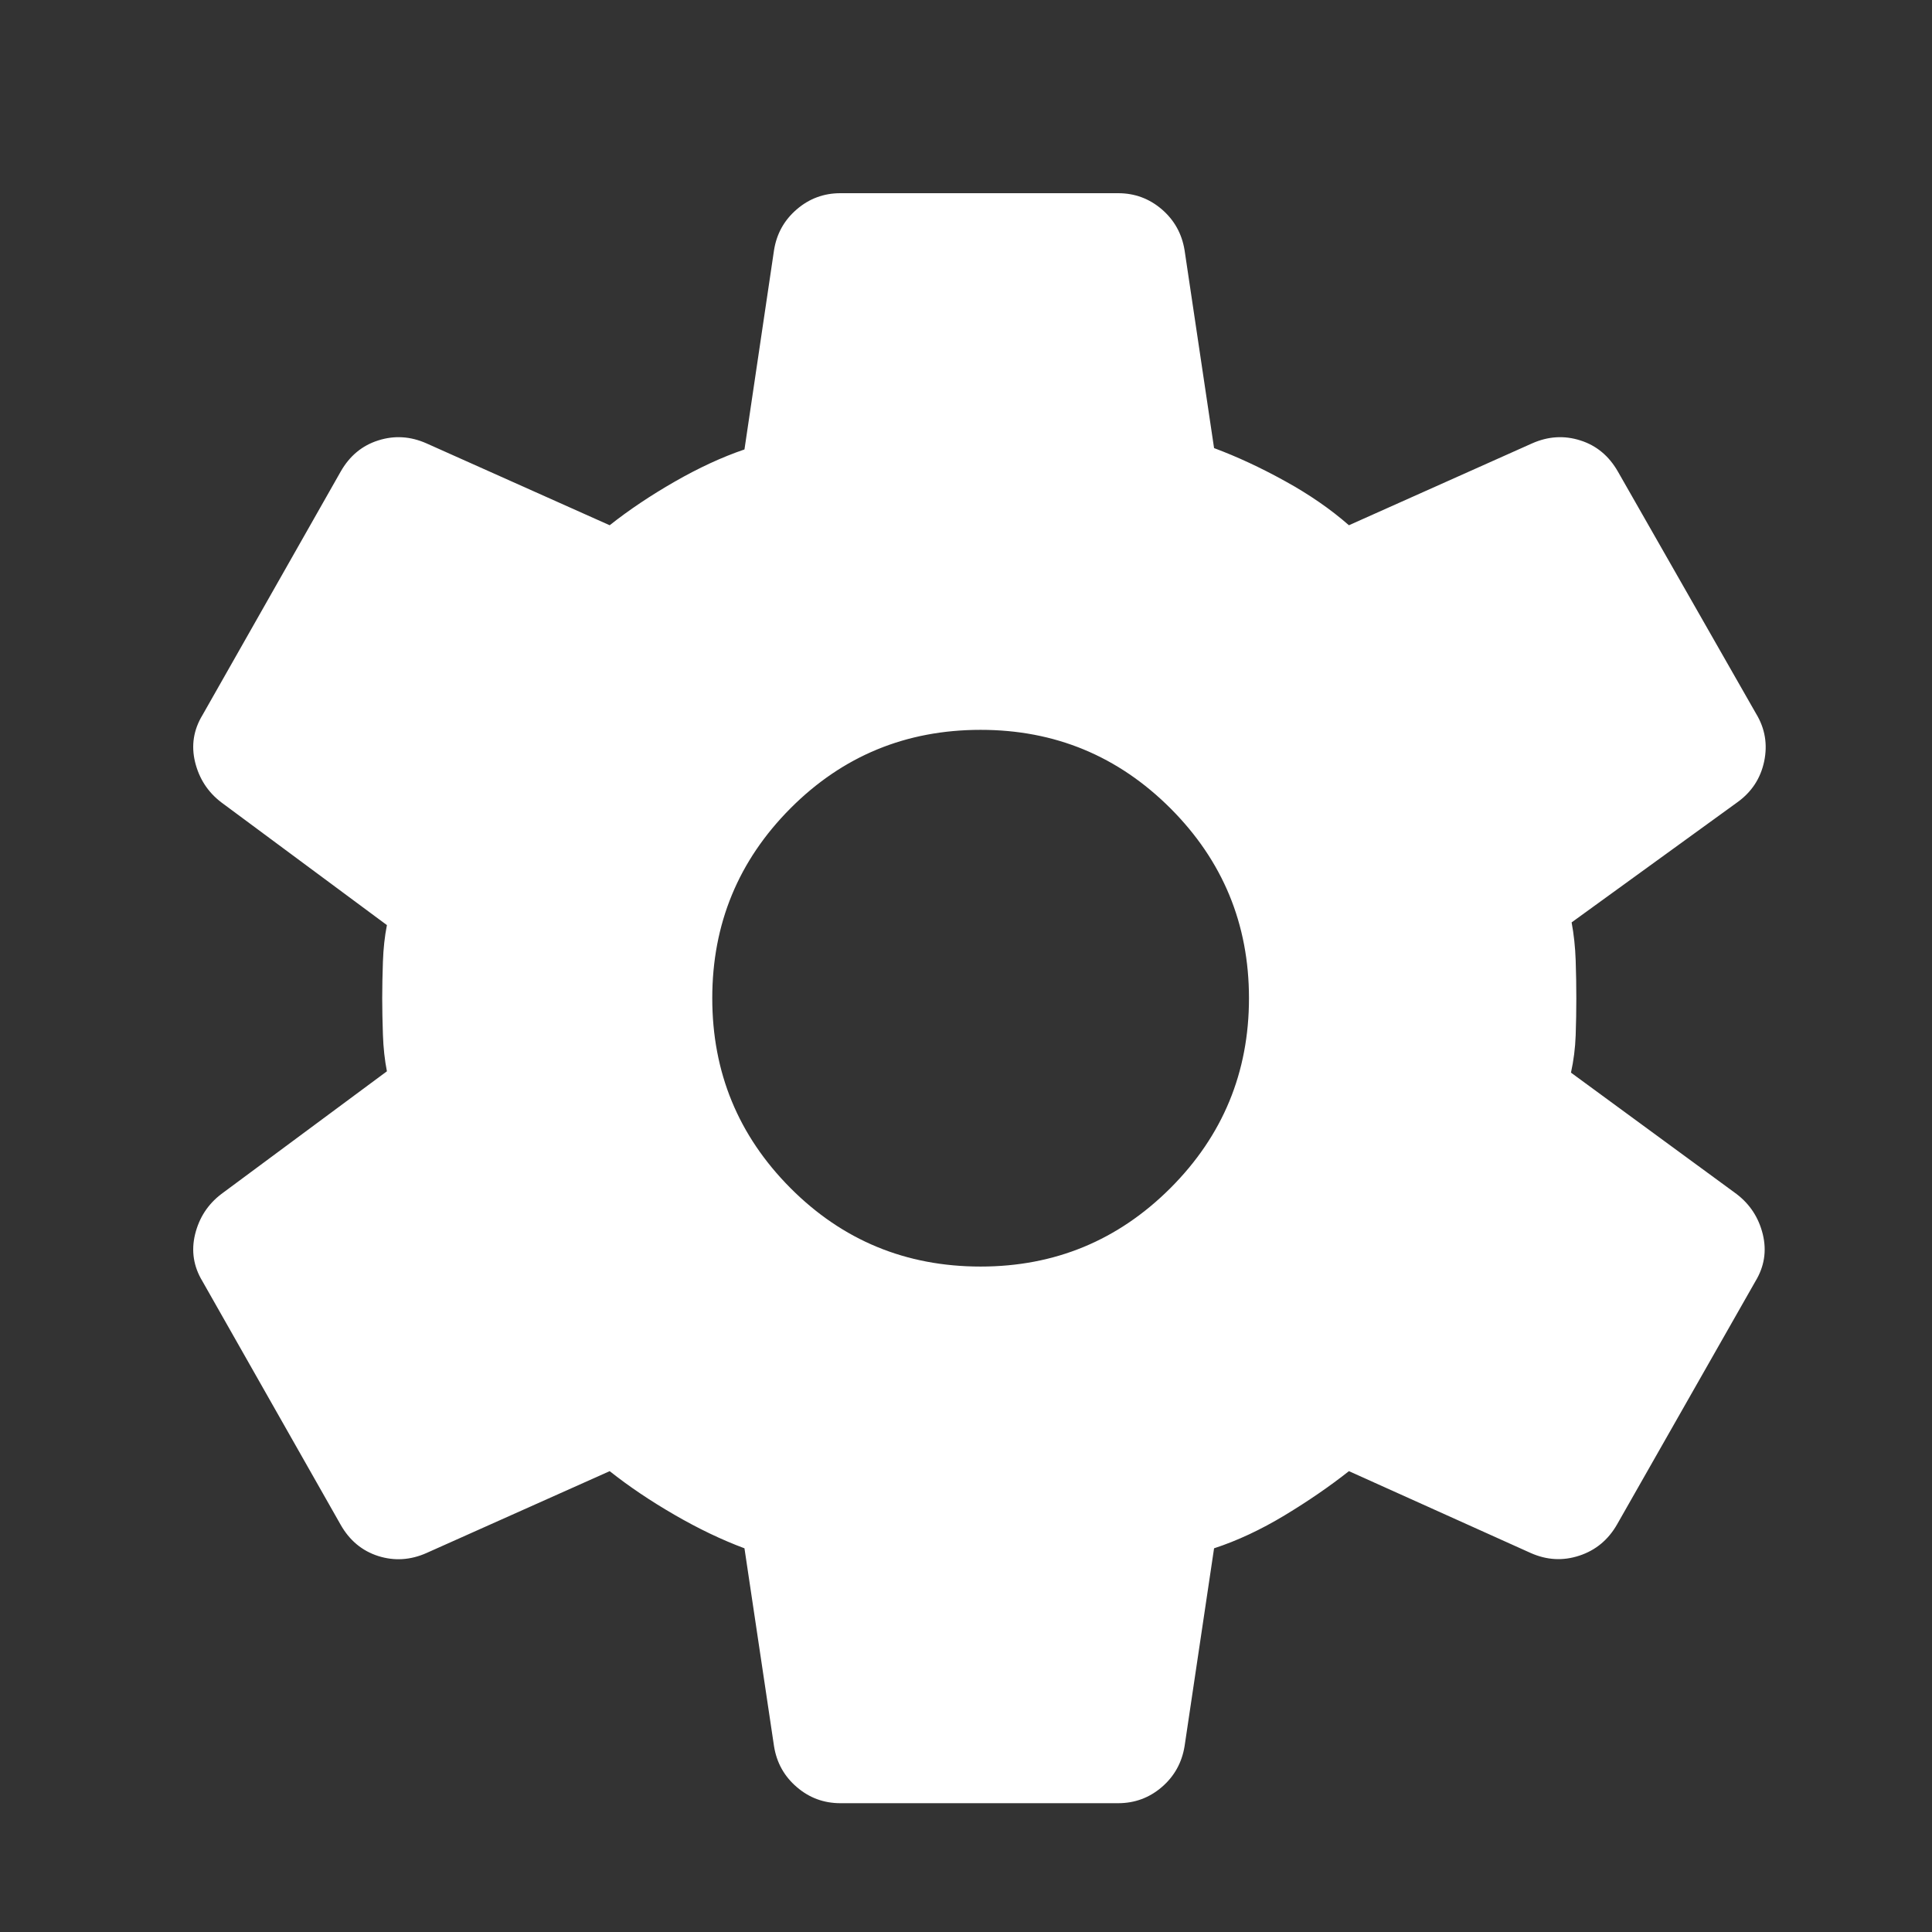 <svg width="30" height="30" viewBox="0 0 30 30" fill="none" xmlns="http://www.w3.org/2000/svg">
<rect x="0" y="0" width="30" height="30" fill="#333333" stroke="none"/>
<mask id="mask0_481_6315" style="mask-type:alpha" maskUnits="userSpaceOnUse" x="0" y="0" width="30" height="30">
<rect width="30" height="30" fill="#D9D9D9"/>
</mask>
<g mask="url(#mask0_481_6315)">
<path d="M13.05 28C12.793 28 12.567 27.917 12.373 27.75C12.178 27.583 12.06 27.372 12.019 27.115L11.56 24.042C11.206 23.91 10.843 23.736 10.472 23.521C10.1 23.306 9.765 23.08 9.467 22.844L6.623 24.115C6.373 24.226 6.123 24.241 5.873 24.162C5.623 24.082 5.428 23.92 5.29 23.677L3.144 19.896C3.005 19.667 2.967 19.424 3.029 19.167C3.092 18.91 3.227 18.701 3.435 18.542L6.008 16.635C5.974 16.462 5.953 16.273 5.946 16.068C5.939 15.863 5.935 15.674 5.935 15.5C5.935 15.326 5.939 15.137 5.946 14.932C5.953 14.727 5.974 14.538 6.008 14.365L3.435 12.458C3.227 12.299 3.092 12.09 3.029 11.833C2.967 11.576 3.005 11.333 3.144 11.104L5.29 7.323C5.428 7.08 5.623 6.918 5.873 6.839C6.123 6.759 6.373 6.774 6.623 6.885L9.467 8.156C9.765 7.92 10.102 7.694 10.477 7.479C10.852 7.264 11.213 7.097 11.56 6.979L12.019 3.885C12.06 3.628 12.178 3.417 12.373 3.25C12.567 3.083 12.793 3 13.05 3H17.362C17.619 3 17.845 3.083 18.04 3.25C18.234 3.417 18.352 3.628 18.394 3.885L18.852 6.958C19.206 7.09 19.573 7.26 19.951 7.469C20.329 7.677 20.661 7.906 20.946 8.156L23.79 6.885C24.04 6.774 24.29 6.759 24.54 6.839C24.79 6.918 24.984 7.08 25.123 7.323L27.269 11.083C27.408 11.312 27.449 11.559 27.394 11.823C27.338 12.087 27.199 12.299 26.977 12.458L24.404 14.323C24.439 14.51 24.46 14.707 24.467 14.912C24.474 15.116 24.477 15.312 24.477 15.5C24.477 15.688 24.474 15.88 24.467 16.078C24.46 16.276 24.435 16.469 24.394 16.656L26.967 18.542C27.175 18.701 27.31 18.91 27.373 19.167C27.435 19.424 27.397 19.667 27.258 19.896L25.112 23.667C24.974 23.91 24.777 24.073 24.524 24.156C24.27 24.24 24.019 24.226 23.769 24.115L20.946 22.844C20.647 23.08 20.314 23.309 19.946 23.531C19.578 23.753 19.213 23.924 18.852 24.042L18.394 27.115C18.352 27.372 18.234 27.583 18.04 27.75C17.845 27.917 17.619 28 17.362 28H13.05ZM15.227 19.667C16.38 19.667 17.362 19.26 18.175 18.448C18.987 17.635 19.394 16.653 19.394 15.5C19.394 14.347 18.987 13.365 18.175 12.552C17.362 11.74 16.38 11.333 15.227 11.333C14.067 11.333 13.083 11.74 12.274 12.552C11.465 13.365 11.06 14.347 11.06 15.5C11.06 16.653 11.465 17.635 12.274 18.448C13.083 19.26 14.067 19.667 15.227 19.667Z" fill="white"/>
</g>
</svg>
